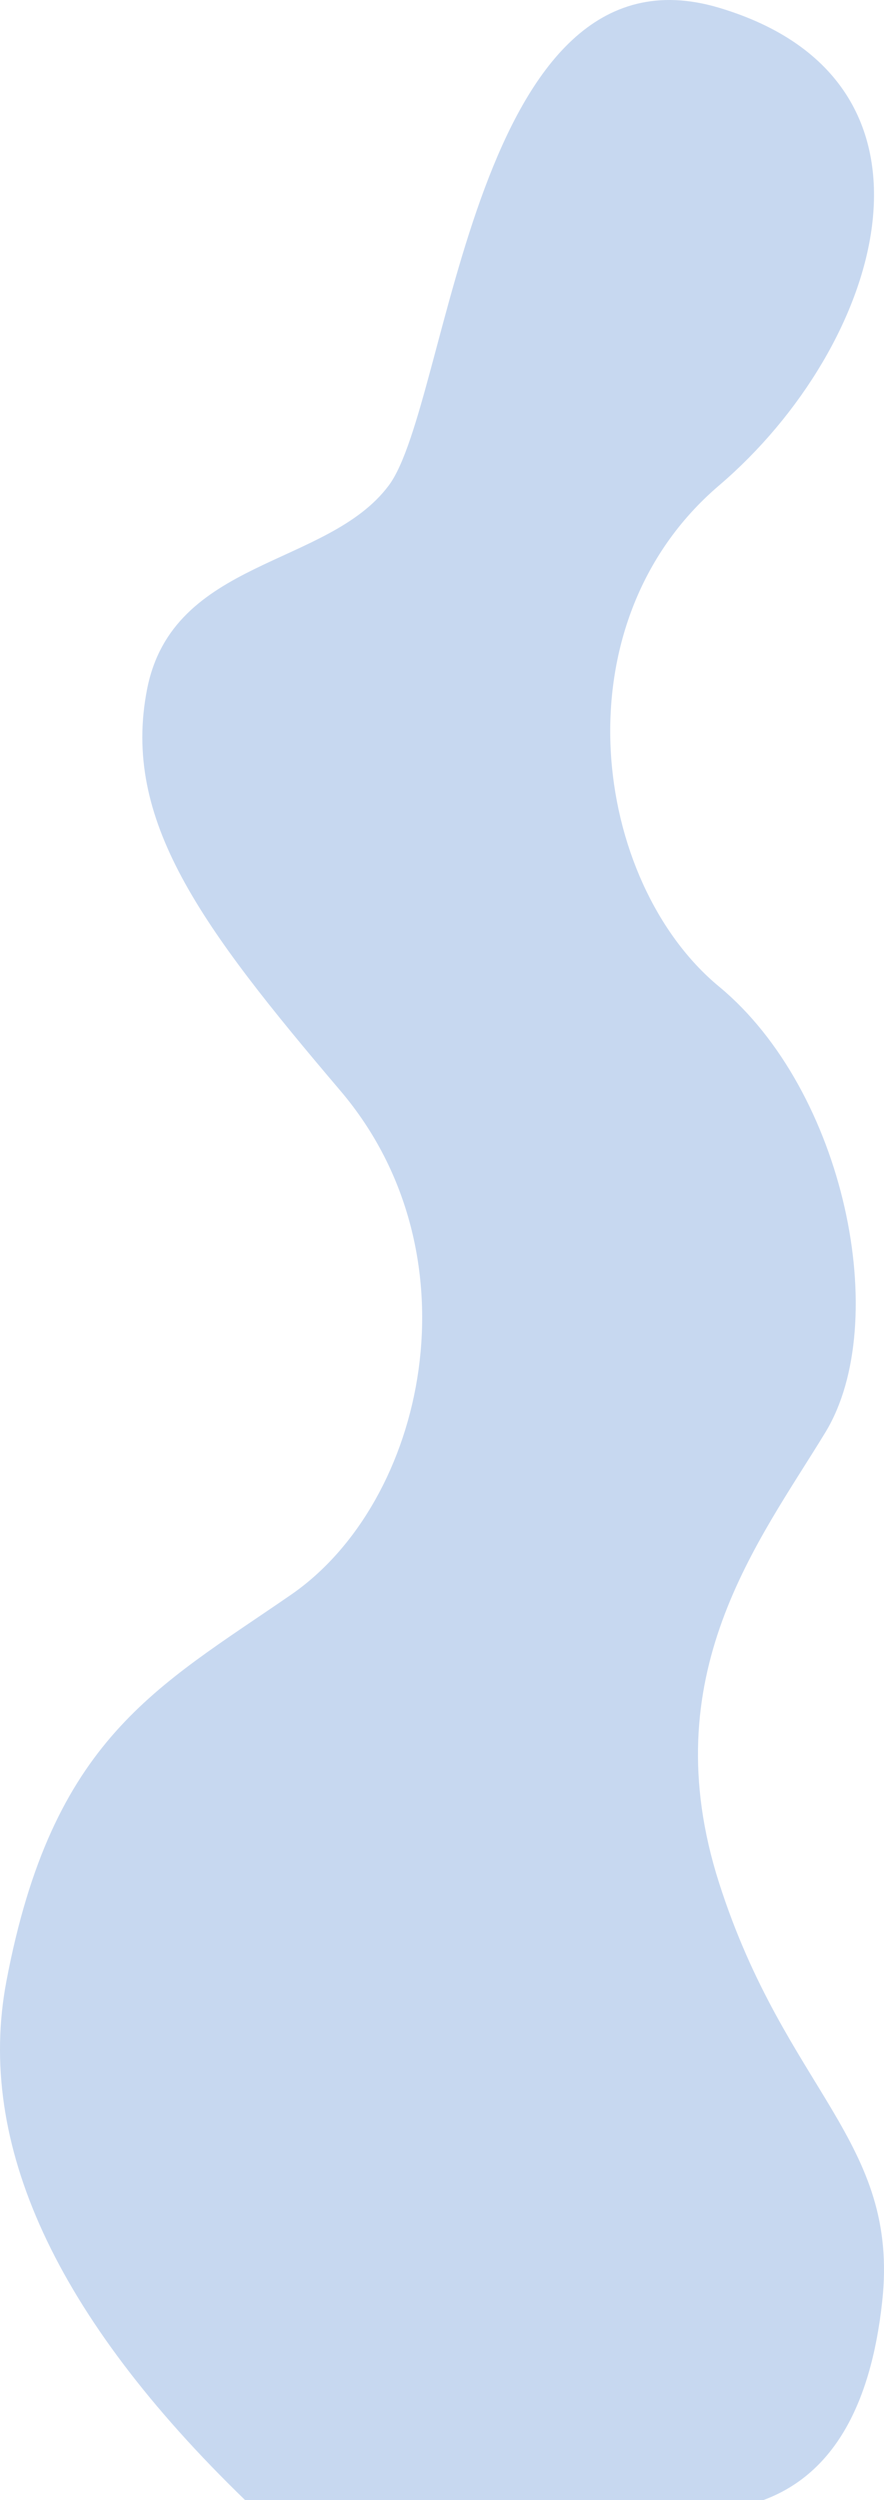 ﻿<?xml version="1.0" encoding="utf-8"?>
<svg version="1.1" xmlns:xlink="http://www.w3.org/1999/xlink" width="52px" height="147px" xmlns="http://www.w3.org/2000/svg">
  <g transform="matrix(1 0 0 1 -547 -221 )">
    <path d="M 44.899 147  L 14.419 147  C 3.256 136.188  -1.425 126.021  0.375 116.499  C 3.076 102.216  9.203 99.229  17.125 93.762  C 25.047 88.295  28.231 73.79  20.03 64.141  C 11.83 54.492  7.147 48.216  8.652 40.524  C 10.157 32.831  19.275 33.36  22.87 28.542  C 26.465 23.725  27.835 -3.861  42.3 0.457  C 56.765 4.776  51.893 20.358  42.3 28.542  C 32.706 36.726  34.885 51.882  42.3 58.011  C 49.715 64.141  52.478 77.759  48.558 84.209  C 44.638 90.658  38.38 98.471  42.3 110.714  C 46.22 122.957  52.926 125.867  51.893 135.335  C 51.205 141.647  48.874 145.535  44.899 147  Z " fill-rule="nonzero" fill="#c7d8f0" stroke="none" transform="matrix(1 0 0 1 547 221 )" />
  </g>
</svg>